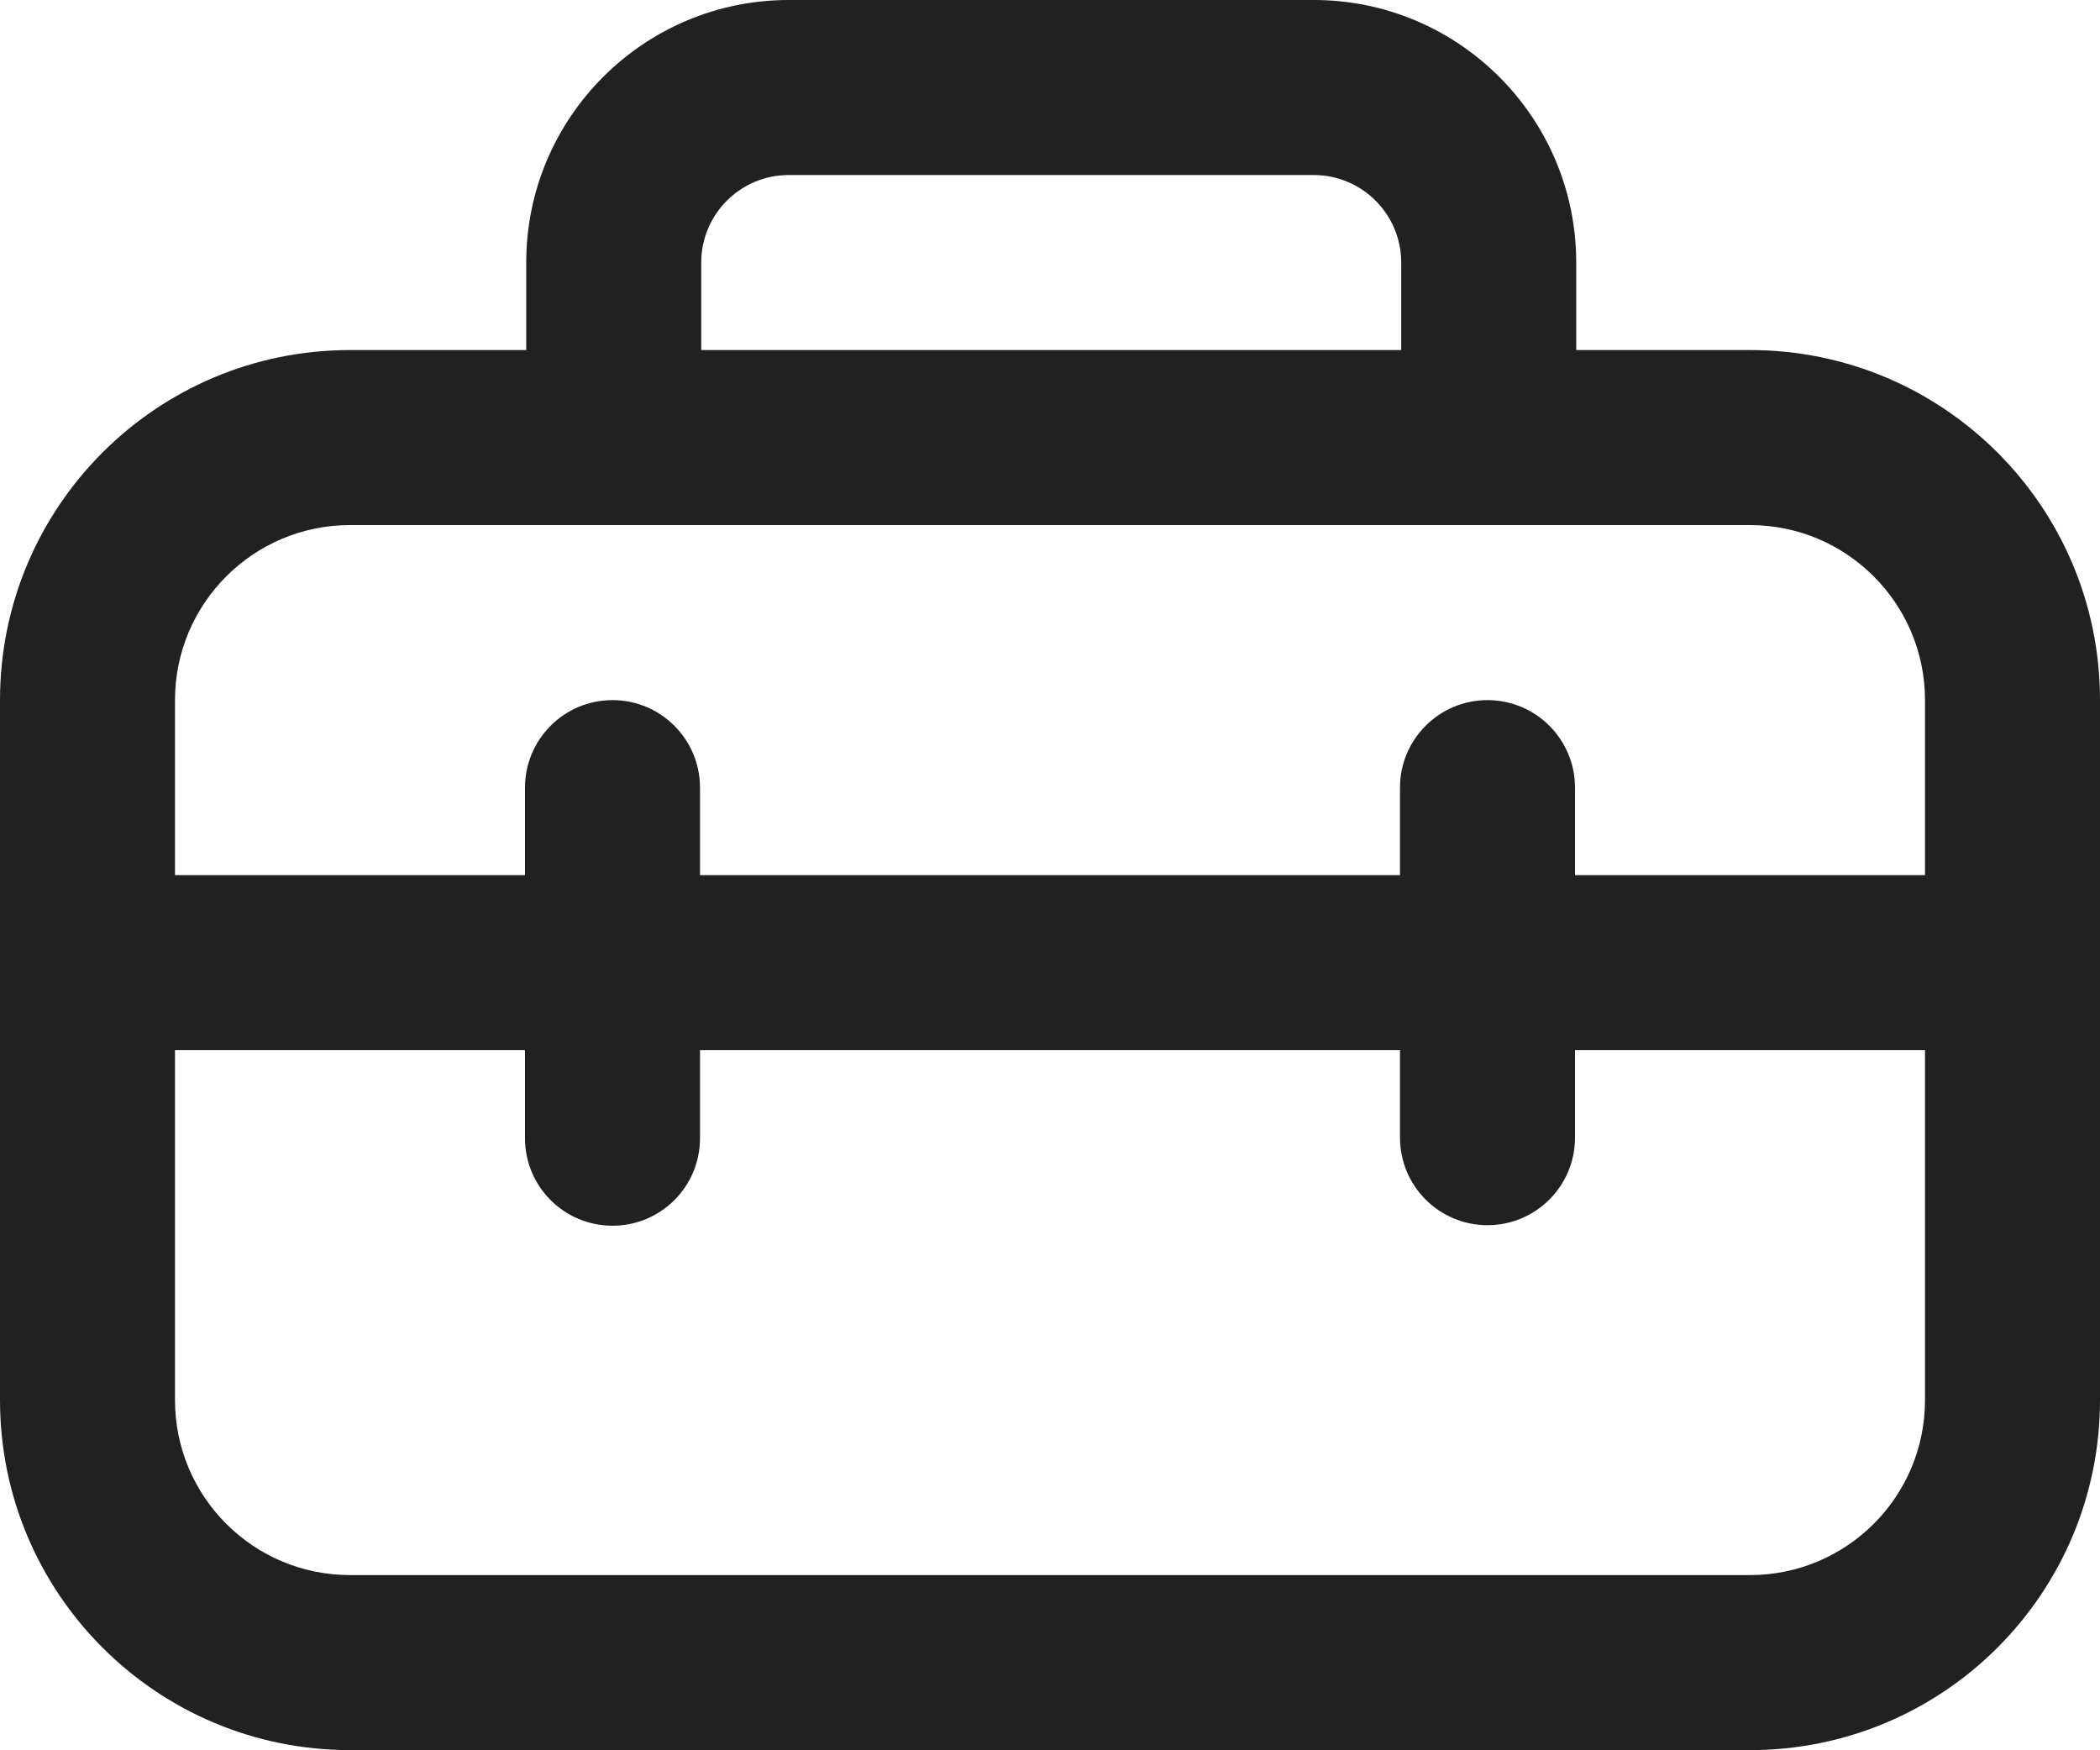 <svg width="12" height="10" viewBox="0 0 12 10" fill="none" xmlns="http://www.w3.org/2000/svg">
<path d="M3.007 1.5V2H2C0.895 2 0 2.895 0 4V7.999C0 9.104 0.895 9.999 2 9.999H10C11.105 9.999 12 9.104 12 7.999V4C12 2.895 11.105 2 10 2H9.007V1.5C9.007 0.672 8.335 0 7.507 0H4.507C3.679 0 3.007 0.672 3.007 1.5ZM4.507 1H7.507C7.783 1 8.007 1.224 8.007 1.5V2H4.007V1.5C4.007 1.224 4.231 1 4.507 1ZM2 3H10C10.552 3 11 3.448 11 4V5H9V4.5C9 4.224 8.776 4 8.5 4C8.224 4 8 4.224 8 4.5V5H4V4.5C4 4.224 3.776 4 3.5 4C3.224 4 3 4.224 3 4.5V5H1V4C1 3.448 1.448 3 2 3ZM8 6V6.5C8 6.776 8.224 7 8.5 7C8.776 7 9 6.776 9 6.5V6H11V7.999C11 8.552 10.552 8.999 10 8.999H2C1.448 8.999 1 8.552 1 7.999V6H3V6.503C3 6.78 3.224 7.003 3.5 7.003C3.776 7.003 4 6.78 4 6.503V6H8Z" fill="#212121"/>
</svg>
